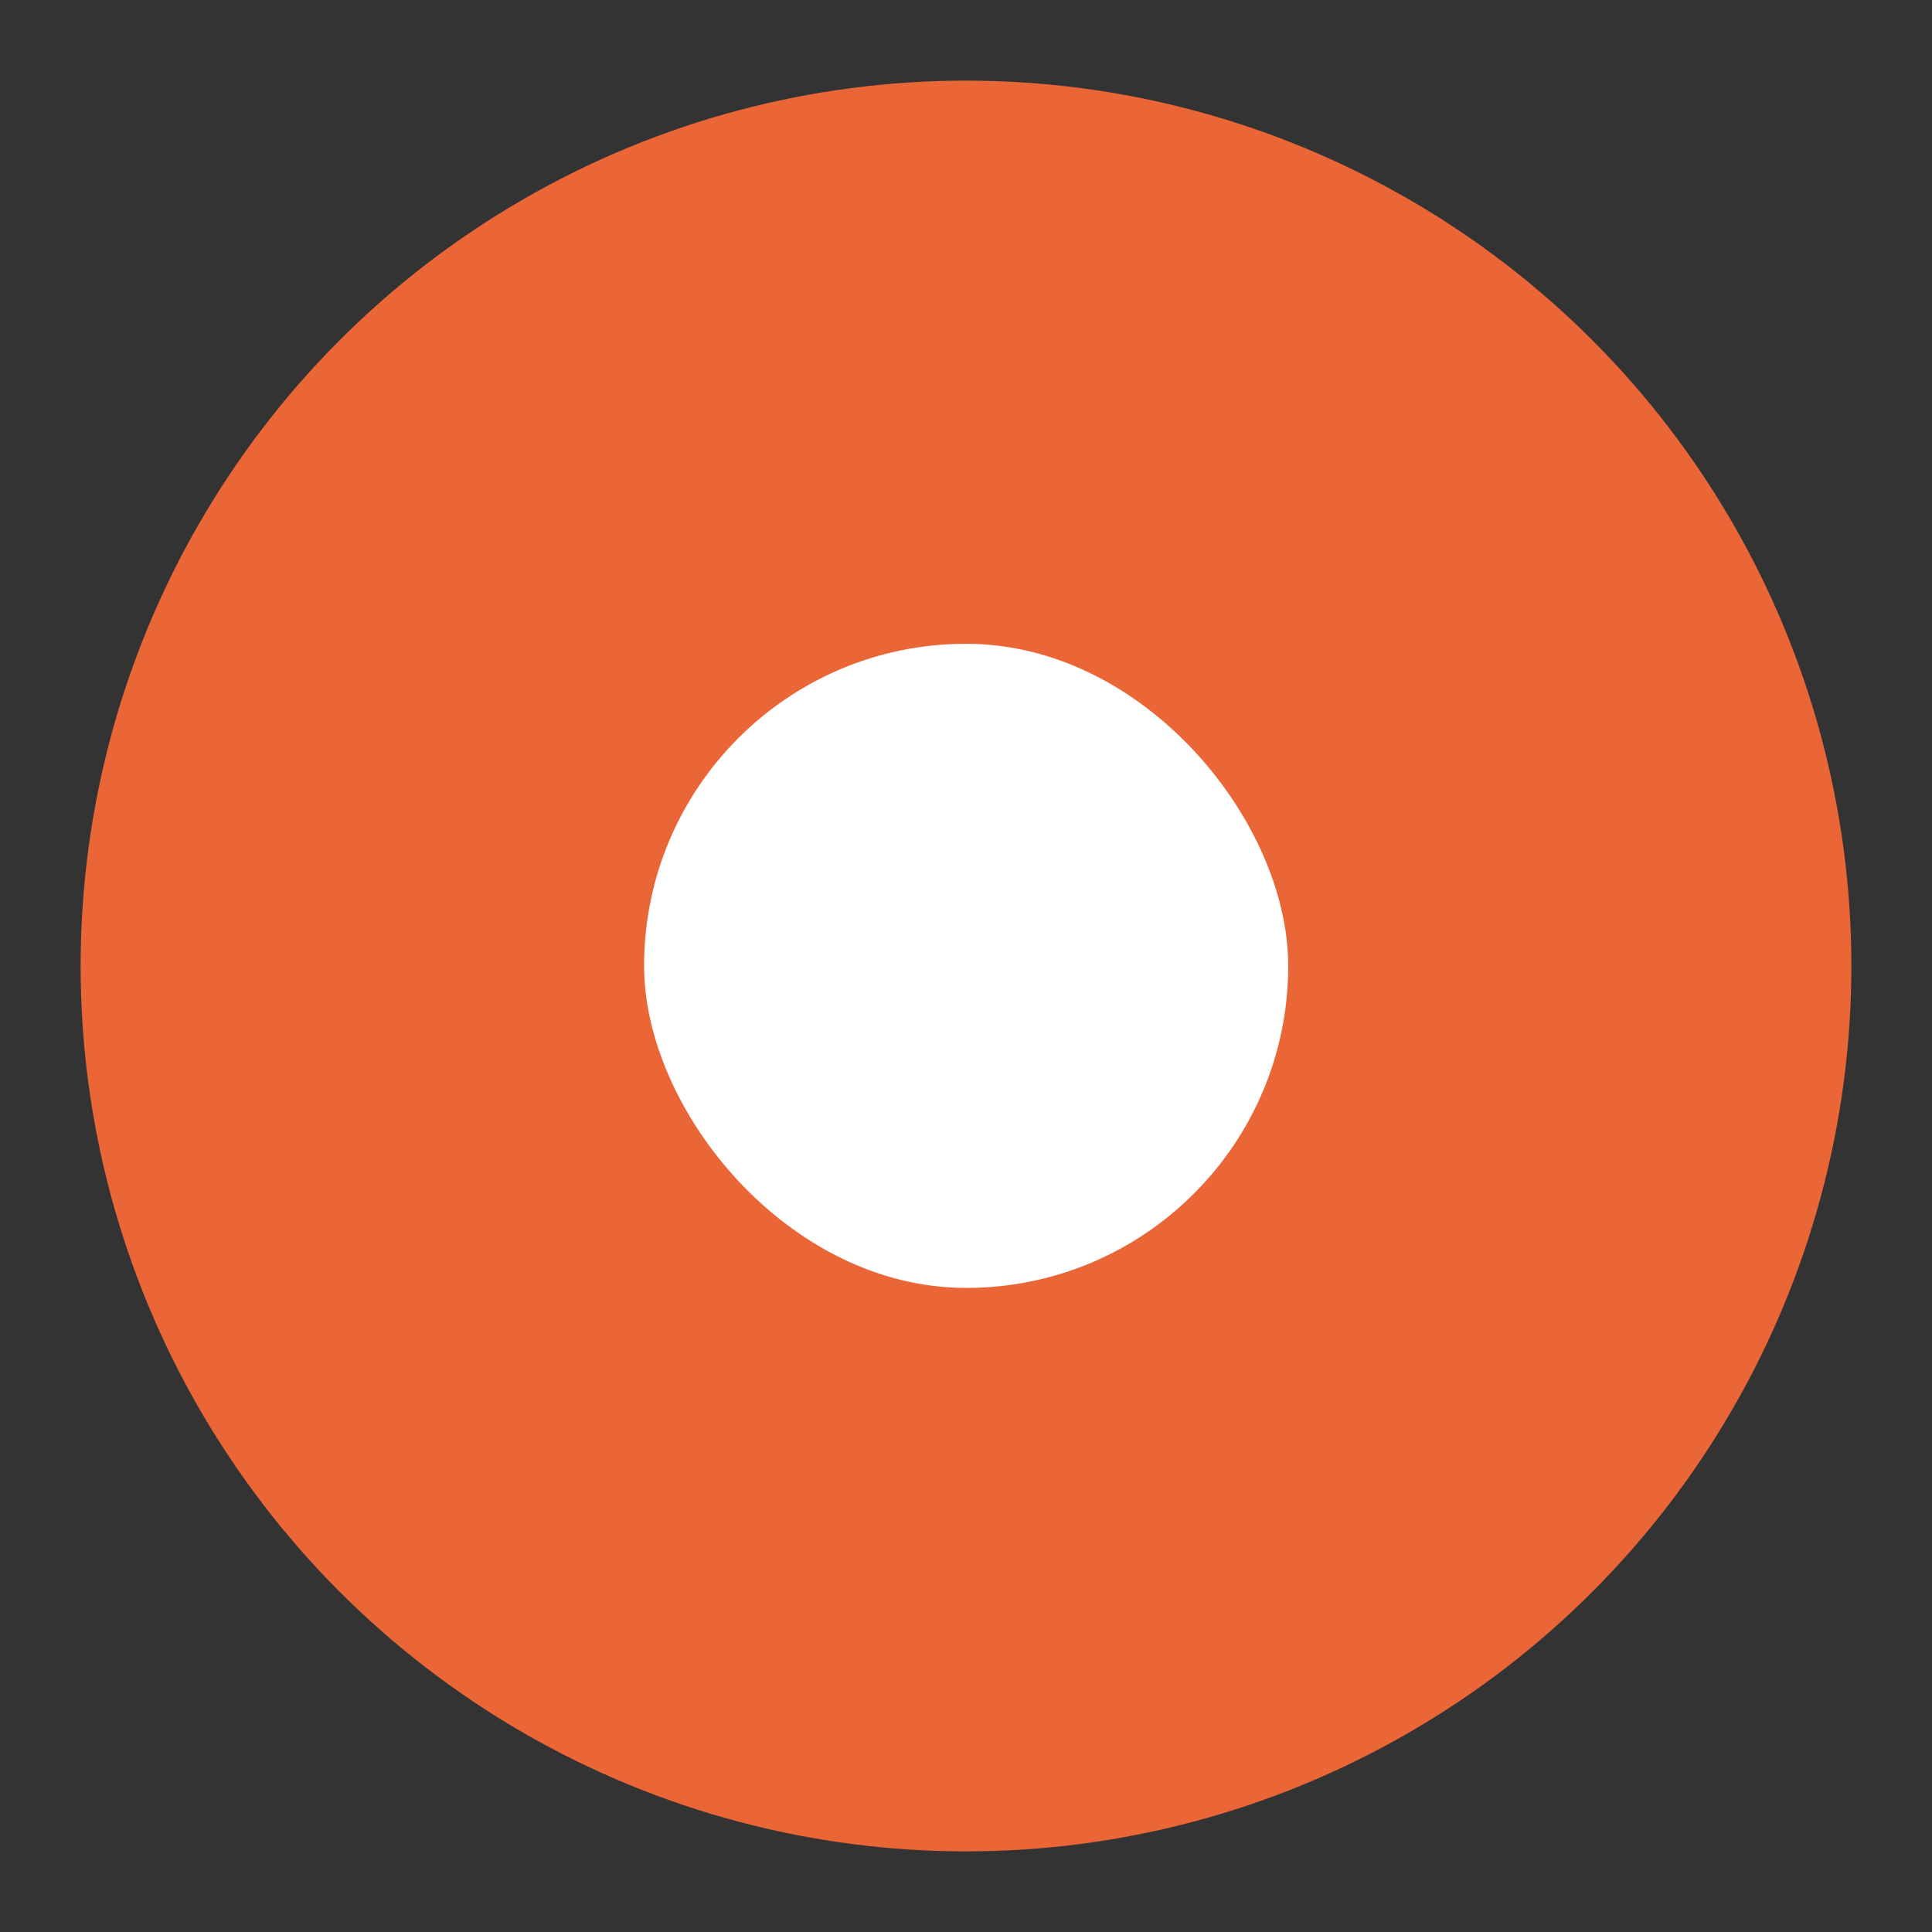 <?xml version="1.0" encoding="UTF-8" standalone="no"?>
<!-- Created with Inkscape (http://www.inkscape.org/) -->

<svg
   width="24"
   height="24"
   viewBox="0 0 6.35 6.35"
   version="1.1"
   id="svg1829"
   inkscape:version="1.2 (1:1.2.1+202207142221+cd75a1ee6d)"
   sodipodi:docname="radio-checked.svg"
   xmlns:inkscape="http://www.inkscape.org/namespaces/inkscape"
   xmlns:sodipodi="http://sodipodi.sourceforge.net/DTD/sodipodi-0.dtd"
   xmlns="http://www.w3.org/2000/svg"
   xmlns:svg="http://www.w3.org/2000/svg"
   xmlns:rdf="http://www.w3.org/1999/02/22-rdf-syntax-ns#"
   xmlns:cc="http://creativecommons.org/ns#"
   xmlns:dc="http://purl.org/dc/elements/1.1/">
  <rect x="0" y="0" width="6.35" height="6.35" fill="#333333" stroke="none"/>
  <defs
     id="defs1823" />
  <sodipodi:namedview
     id="base"
     pagecolor="#ffffff"
     bordercolor="#666666"
     borderopacity="1.0"
     inkscape:pageopacity="0.0"
     inkscape:pageshadow="2"
     inkscape:zoom="8"
     inkscape:cx="-33.5"
     inkscape:cy="-3.9375"
     inkscape:document-units="mm"
     inkscape:current-layer="layer1"
     showgrid="false"
     units="px"
     inkscape:window-width="1920"
     inkscape:window-height="1016"
     inkscape:window-x="0"
     inkscape:window-y="0"
     inkscape:window-maximized="1"
     inkscape:snap-bbox="true"
     inkscape:snap-nodes="false"
     inkscape:showpageshadow="2"
     inkscape:pagecheckerboard="0"
     inkscape:deskcolor="#d1d1d1">
    <inkscape:grid
       type="xygrid"
       id="grid2374"
       originx="0"
       originy="0" />
  </sodipodi:namedview>
  <g
     inkscape:label="Layer 1"
     inkscape:groupmode="layer"
     id="layer1"
     transform="translate(0,-292.767)">
    <circle
       style="fill:#eb6637;fill-rule:evenodd;stroke-width:0.529;stroke-linecap:round;stroke-linejoin:round;fill-opacity:1.0"
       id="path1305"
       cx="3.175"
       cy="295.942"
       r="2.91" />
    <rect
       rx="1.058"
       y="294.883"
       x="2.117"
       height="2.117"
       width="2.117"
       id="use15101-5-7"
       style="color:#000000;display:inline;overflow:visible;visibility:visible;fill:#ffffff;fill-opacity:1;stroke:none;stroke-width:1.105;marker:none;enable-background:accumulate"
       ry="1.058" />
  </g>
</svg>

